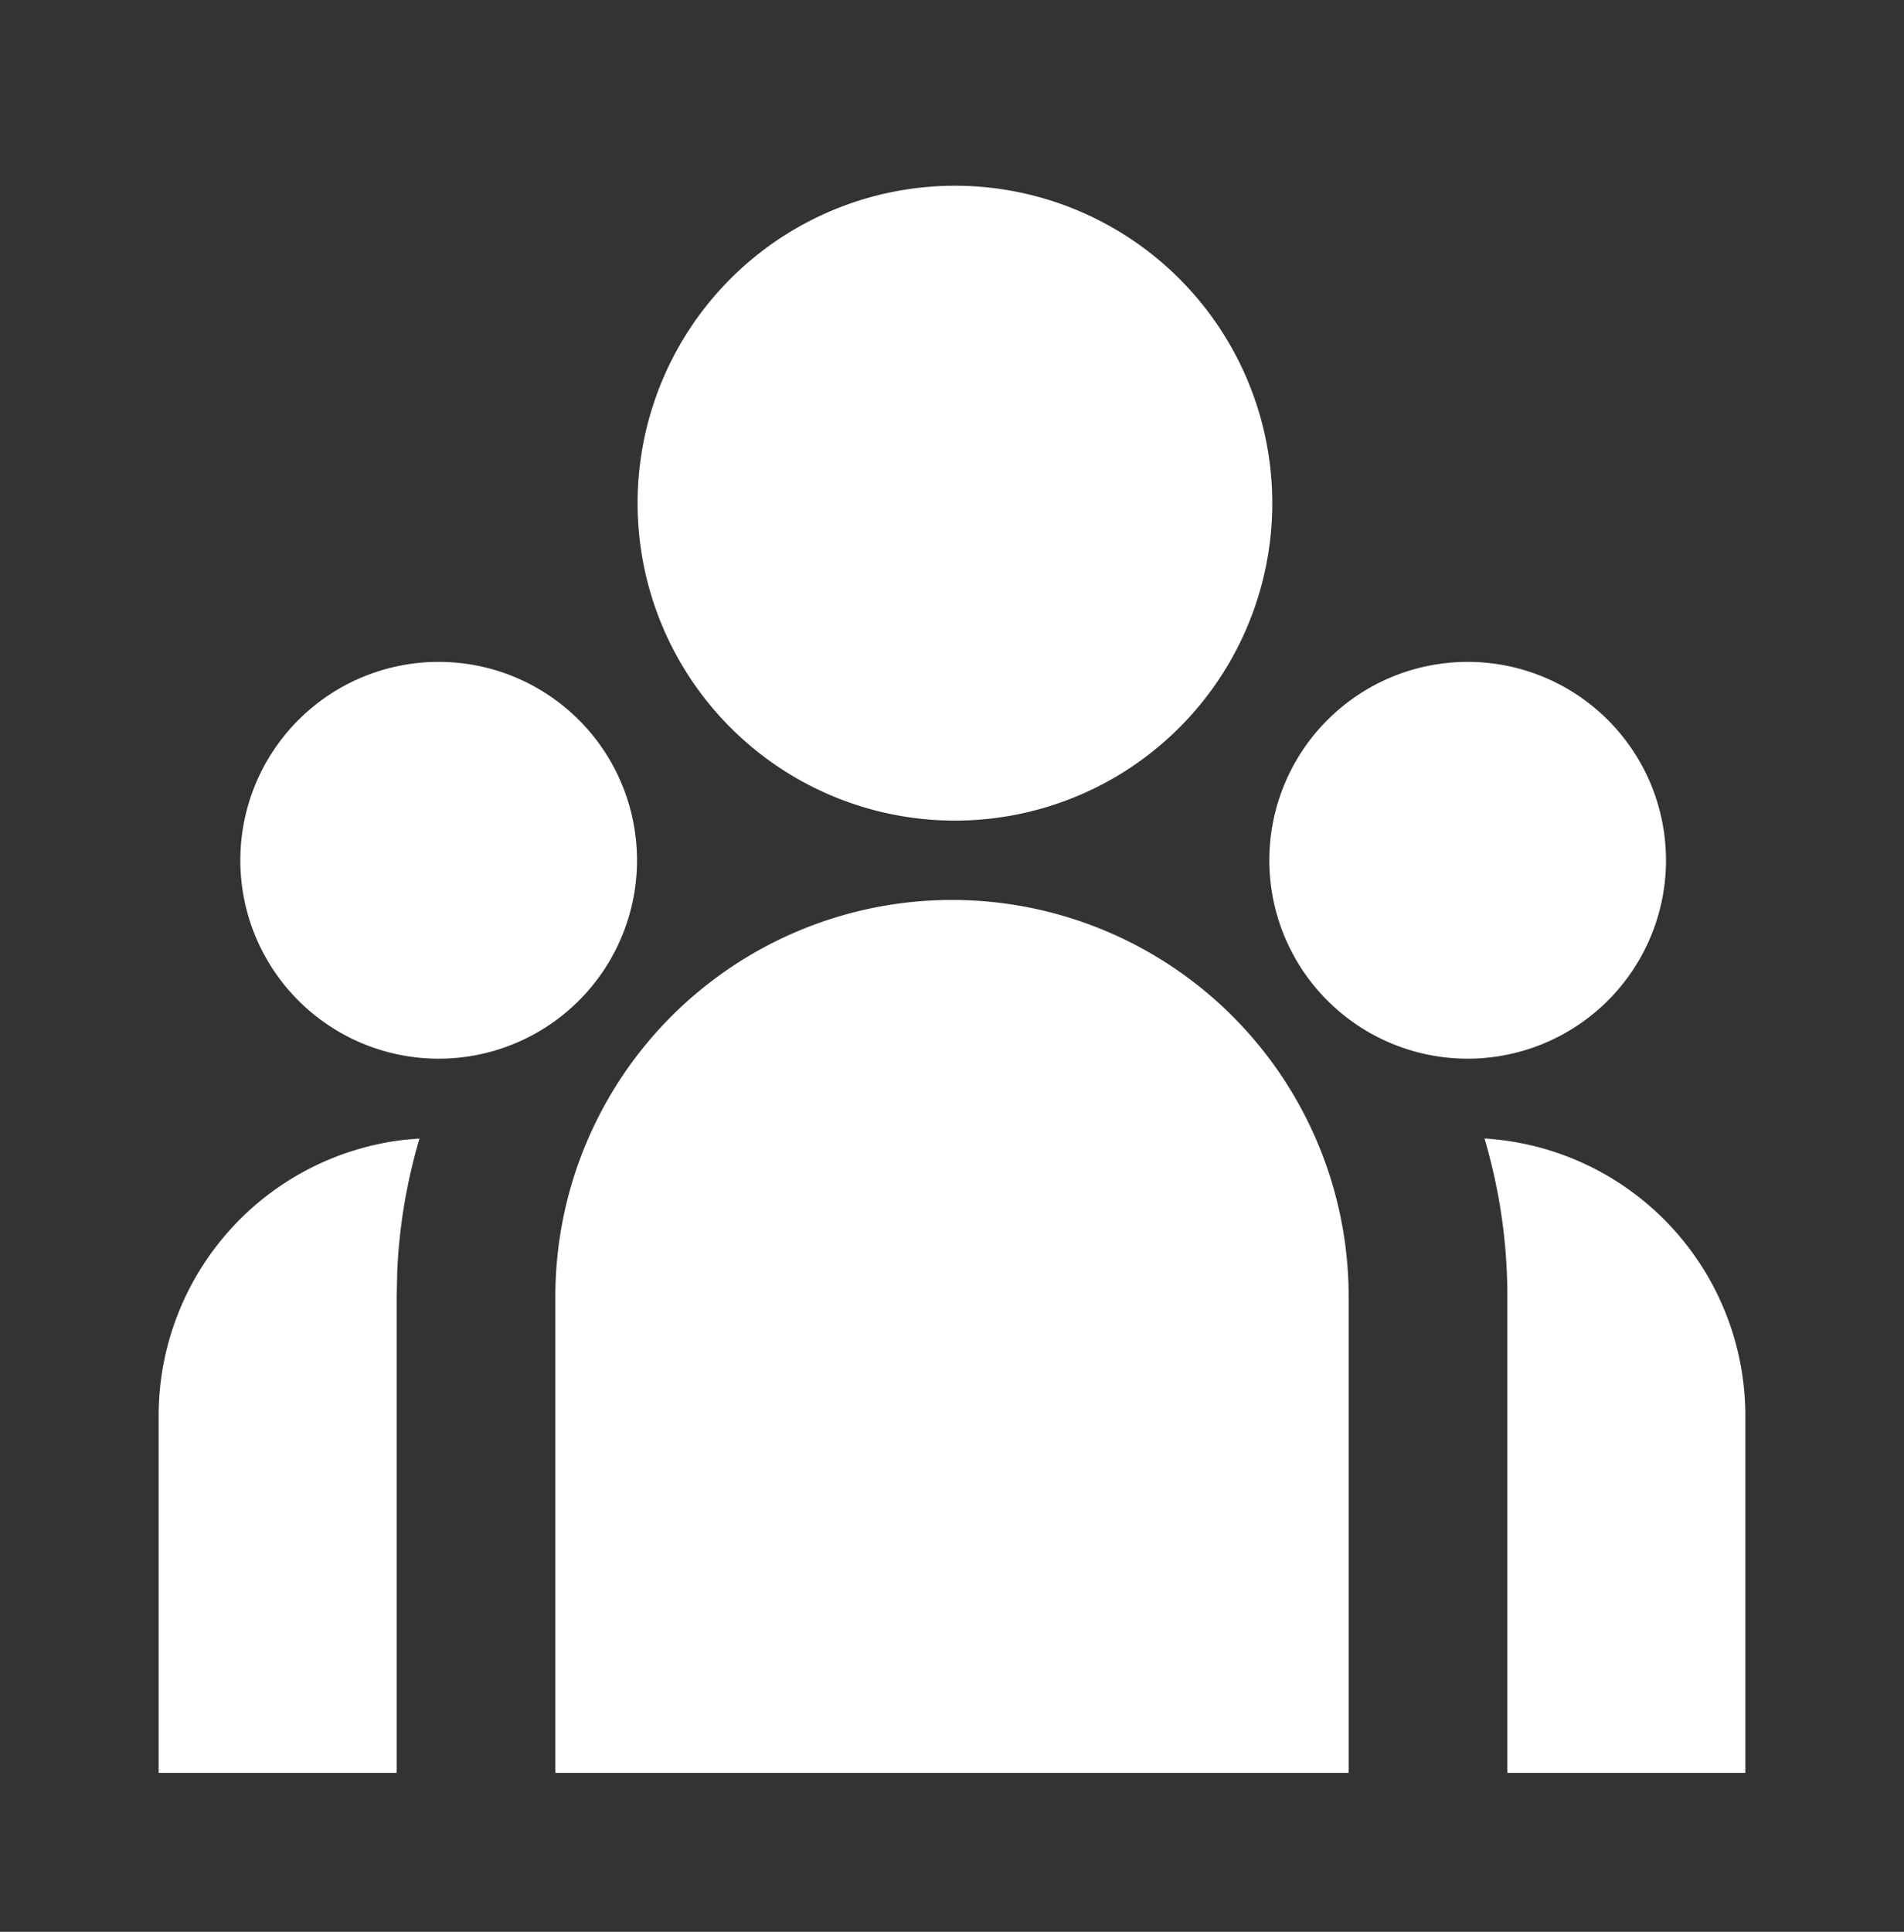 <svg width="70" height="71" fill="none" xmlns="http://www.w3.org/2000/svg"><rect width="100%" height="100%" fill="#333333" stroke="none"/><path d="M35 33.077A14.583 14.583 0 0149.583 47.66v17.5H20.417v-17.5A14.583 14.583 0 0135 33.077zm-19.577 8.767a20.365 20.365 0 00-.816 4.813l-.024 1.003v17.5h-8.75V52.035a10.208 10.208 0 019.097-10.15l.496-.04h-.003zm39.154 0a10.211 10.211 0 019.59 10.191V65.16h-8.75v-17.5a20.38 20.38 0 00-.84-5.816zM16.042 24.327a7.292 7.292 0 110 14.583 7.292 7.292 0 010-14.583zm37.916 0a7.291 7.291 0 110 14.583 7.291 7.291 0 010-14.583zM35 6.827a11.667 11.667 0 110 23.333 11.667 11.667 0 010-23.333z" fill="#fff"/></svg>